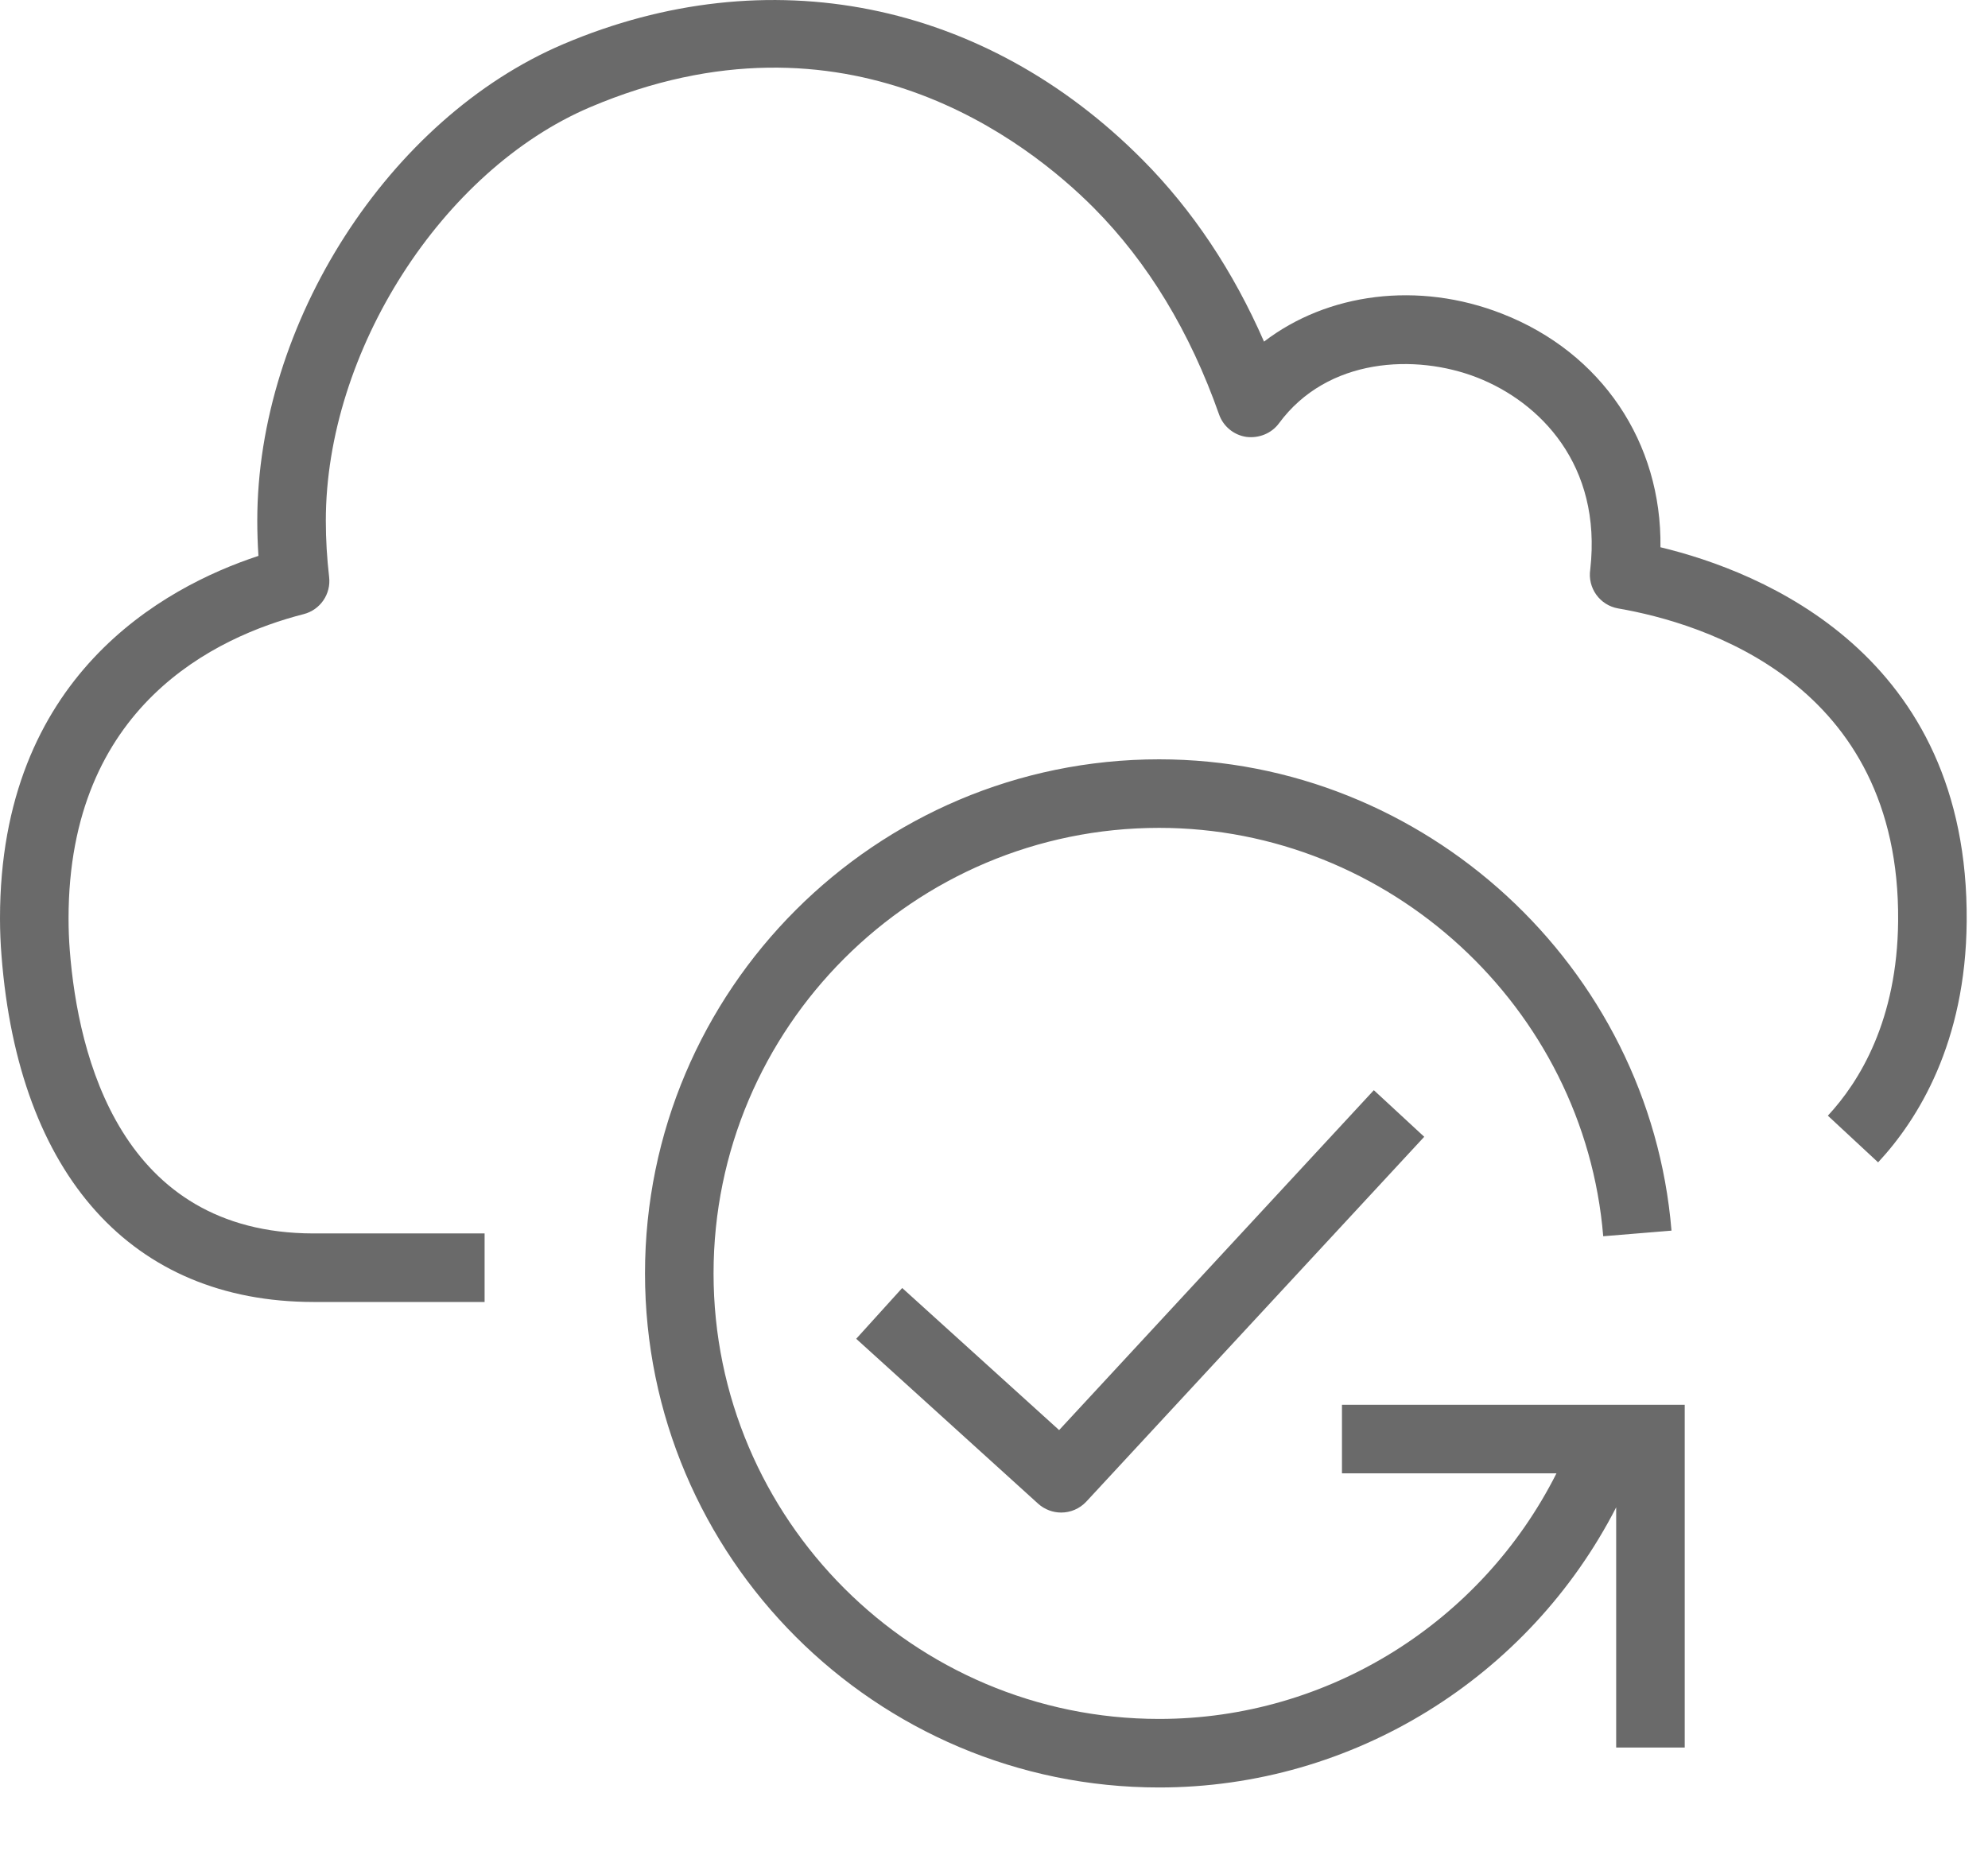 <svg width="29" height="27" viewBox="0 0 29 27" fill="none" xmlns="http://www.w3.org/2000/svg">
<path fill-rule="evenodd" clip-rule="evenodd" d="M24.222 7.984C24.242 6.457 23.366 5.145 21.912 4.577C20.687 4.097 19.364 4.275 18.439 4.984C17.989 3.954 17.395 3.064 16.669 2.333C14.361 0.007 11.201 -0.626 8.217 0.644C5.672 1.727 3.753 4.715 3.753 7.596C3.753 7.769 3.759 7.941 3.77 8.11C2.381 8.568 0 9.868 0 13.397C0 13.585 0.008 13.767 0.022 13.943C0.271 17.151 1.929 18.992 4.571 18.995H7.069V17.995H4.572C1.759 17.992 1.138 15.406 1.018 13.866C1.006 13.714 1 13.558 1 13.397C1 10.301 3.149 9.288 4.429 8.96C4.672 8.898 4.831 8.666 4.801 8.417C4.77 8.148 4.753 7.874 4.753 7.596C4.753 5.133 6.447 2.484 8.608 1.564C12.347 -0.024 14.994 2.065 15.96 3.037C16.746 3.83 17.359 4.841 17.783 6.046C17.844 6.22 17.997 6.347 18.181 6.374C18.362 6.397 18.547 6.325 18.657 6.176C19.364 5.215 20.651 5.158 21.548 5.508C22.458 5.864 23.371 6.777 23.198 8.307C23.156 8.577 23.337 8.831 23.607 8.877C24.844 9.091 27.719 9.963 27.689 13.436C27.677 14.885 27.125 15.781 26.664 16.277L27.397 16.958C27.979 16.332 28.675 15.213 28.689 13.444C28.722 9.544 25.693 8.338 24.222 7.984ZM19.576 20.495V21.495H22.705C21.613 23.663 19.381 25.078 16.909 25.078C13.325 25.078 10.409 22.162 10.409 18.578C10.409 14.994 13.325 12.078 16.909 12.078C20.265 12.078 23.111 14.695 23.387 18.036L24.383 17.954C24.065 14.098 20.782 11.078 16.909 11.078C12.773 11.078 9.409 14.442 9.409 18.578C9.409 22.714 12.773 26.078 16.909 26.078C19.744 26.078 22.306 24.467 23.576 21.991V25.495H24.576V20.495H19.576ZM15.45 20.864L20.041 15.905L20.776 16.585L15.847 21.907C15.748 22.013 15.615 22.067 15.48 22.067C15.36 22.067 15.24 22.024 15.144 21.938L12.49 19.532L13.161 18.791L15.45 20.864Z" fill="#6A6A6A"/>
</svg>
